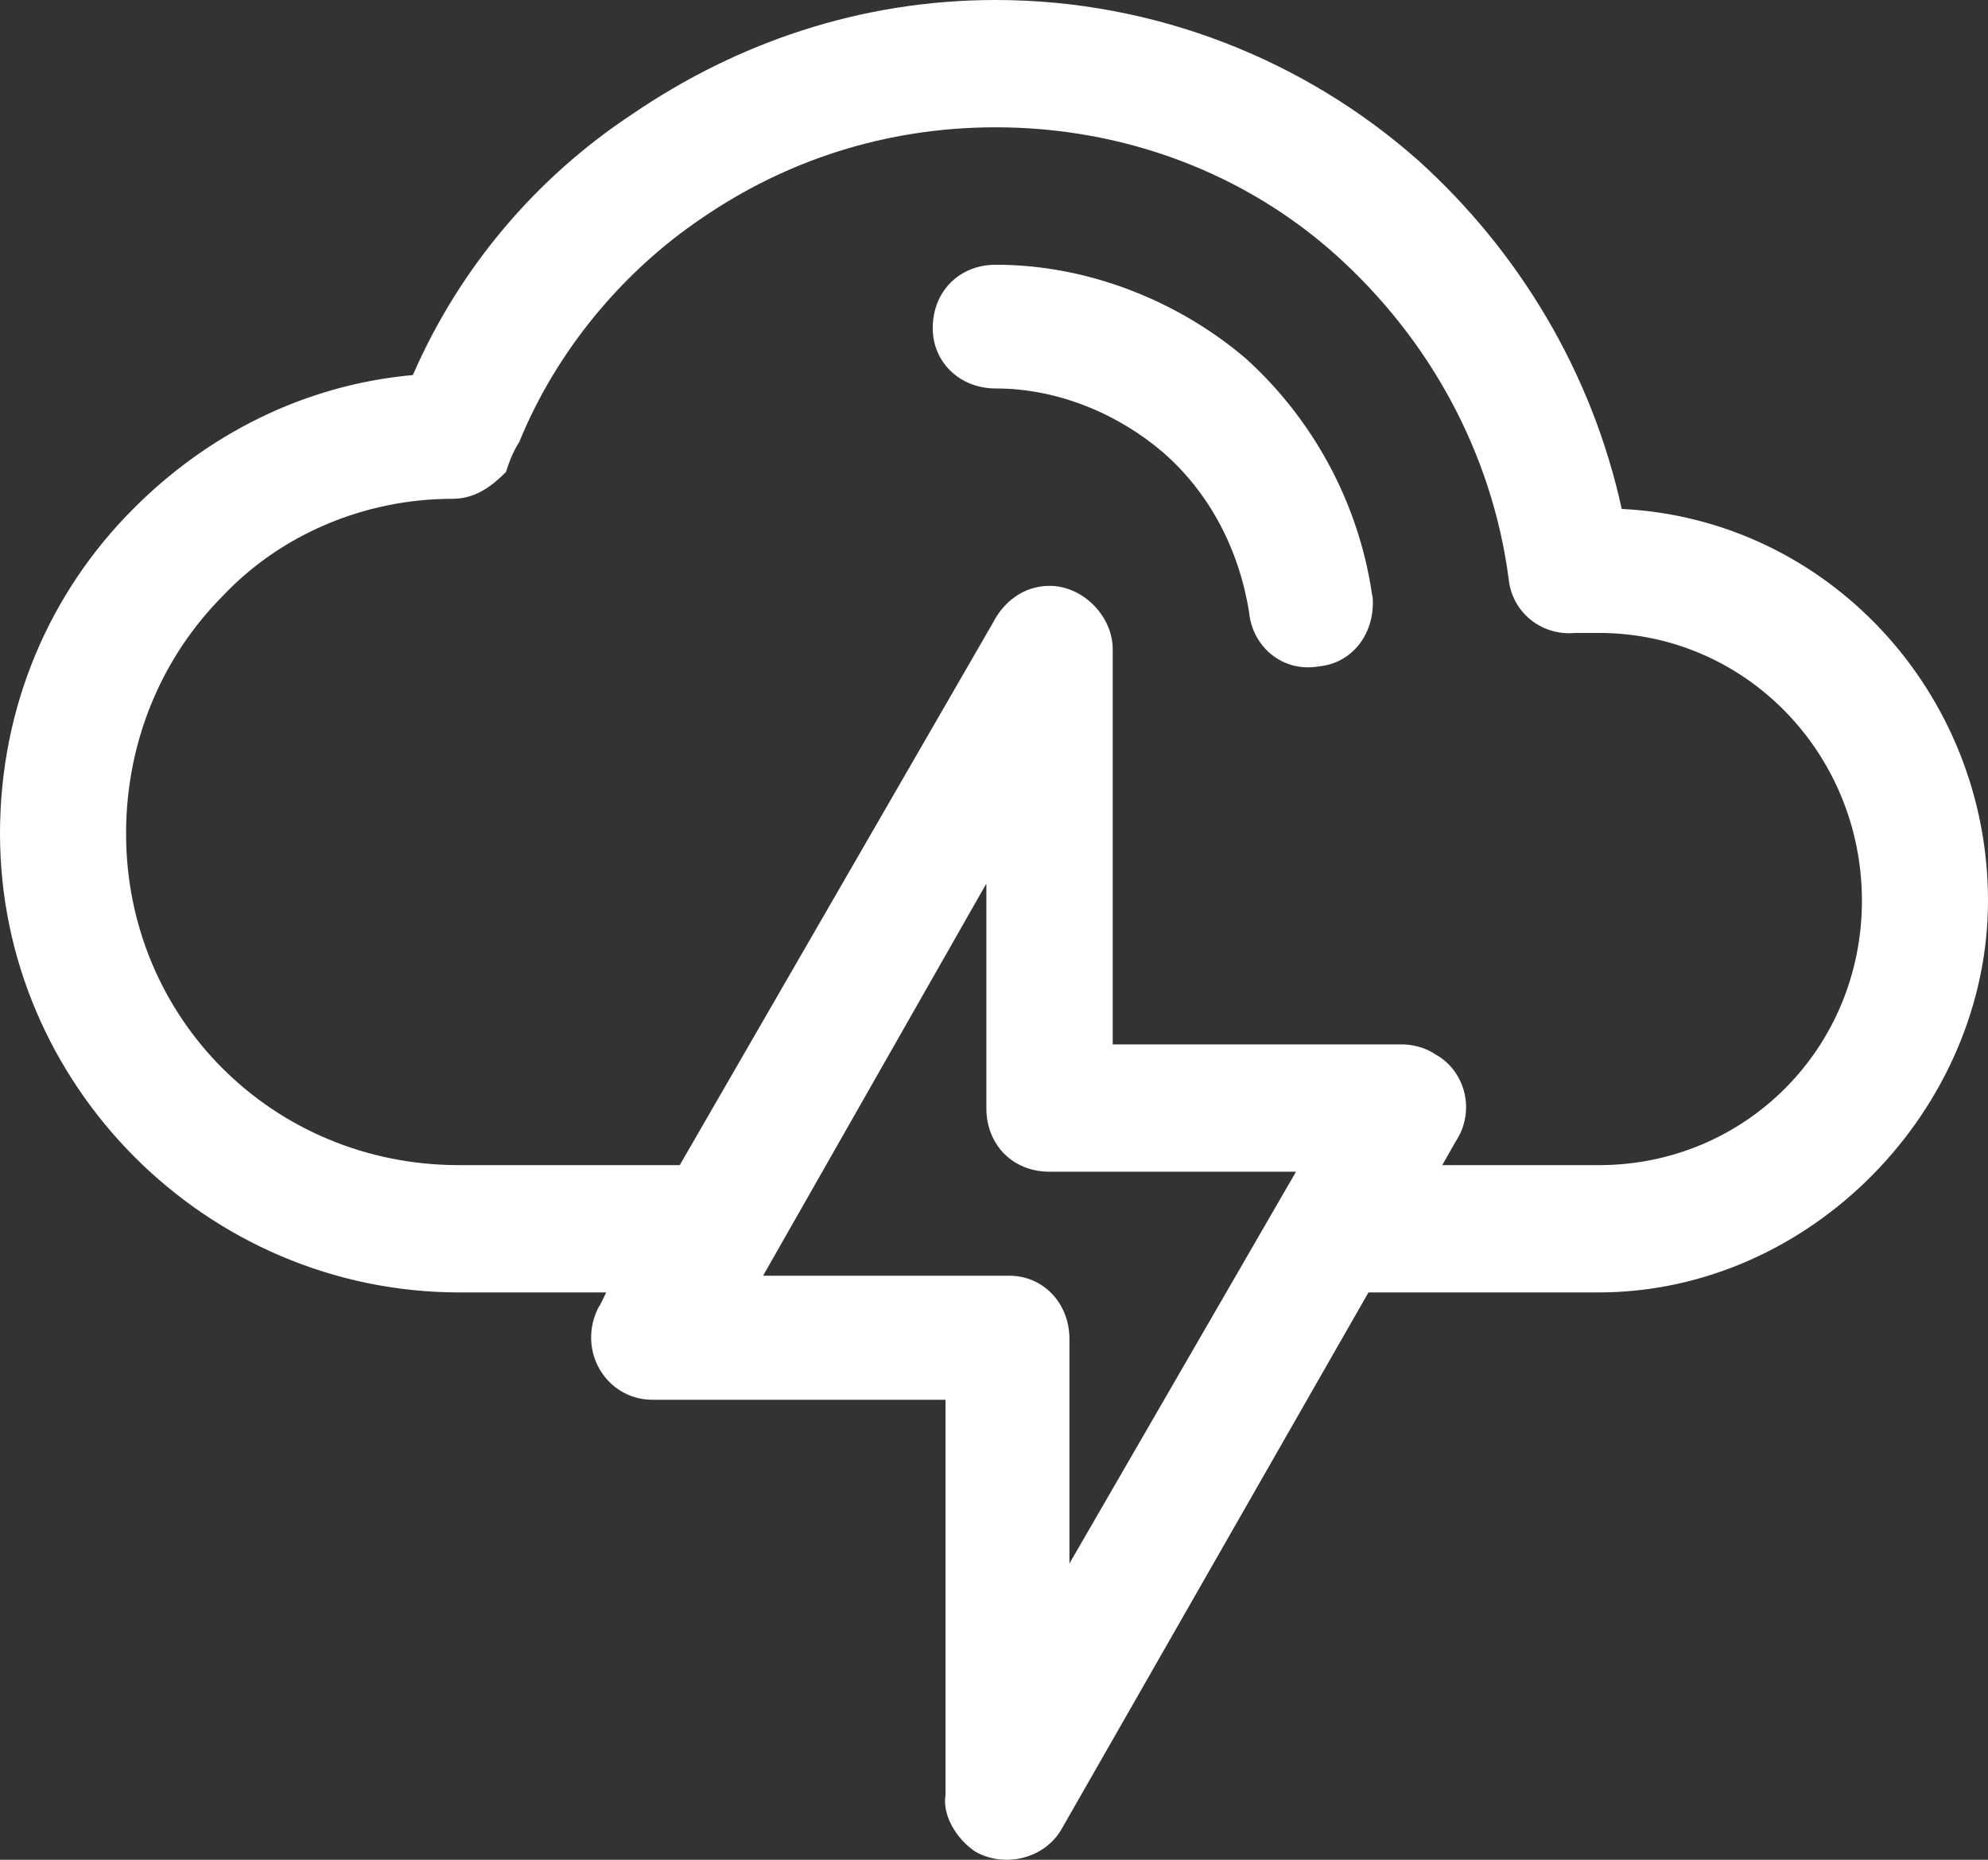 <svg width="62" height="58" viewBox="0 0 62 58" fill="none" xmlns="http://www.w3.org/2000/svg">
<rect x="0" y="0" width="62" height="58" fill="#333333" stroke="none"/>
<path d="M42.806 18.587C42.907 19.739 42.185 20.679 41.141 20.781C39.994 20.986 39.06 20.158 38.958 19.108C38.644 17.127 37.71 15.351 36.257 14.096C34.907 12.943 33.038 12.115 31.059 12.115C29.913 12.115 29.089 11.278 29.089 10.237C29.089 9.084 29.921 8.256 31.059 8.256C33.964 8.256 36.775 9.409 38.848 11.176C40.928 13.054 42.381 15.667 42.797 18.587H42.806ZM30.754 27.569L23.798 39.786H31.484C32.52 39.786 33.353 40.623 33.353 41.767V48.76L40.419 36.542H32.733C31.586 36.542 30.762 35.705 30.762 34.561V27.569H30.754ZM18.702 40.725L18.906 40.307H14.336C6.438 40.307 0 33.836 0 25.998C0 22.028 1.554 18.476 4.153 15.872C6.438 13.575 9.453 12.004 12.876 11.697C14.328 8.359 16.723 5.533 19.73 3.552C22.948 1.358 26.796 0 31.051 0C36.036 0 40.708 1.878 44.241 5.012C47.358 7.829 49.642 11.594 50.577 15.872C57.014 16.188 62 21.618 62 28.09C62 34.561 56.496 40.307 49.846 40.307H42.678L33.123 57.016C32.605 57.955 31.357 58.271 30.422 57.75C29.802 57.332 29.386 56.597 29.488 55.974V43.654H20.35C18.897 43.654 17.963 42.092 18.685 40.734L18.702 40.725ZM21.199 36.337L30.966 19.424C31.28 18.8 31.9 18.271 32.733 18.271C33.769 18.271 34.703 19.21 34.703 20.252V32.572H43.74C44.054 32.572 44.47 32.674 44.776 32.888C45.71 33.409 46.024 34.664 45.396 35.603L44.98 36.337H49.863C54.433 36.337 58.068 32.683 58.068 28.09C58.068 23.496 54.433 19.739 49.863 19.739H49.133C48.097 19.842 47.163 19.116 47.052 18.066C46.534 14.096 44.555 10.544 41.65 7.94C38.848 5.43 35.102 3.97 31.051 3.97C27.62 3.97 24.503 5.012 21.912 6.788C19.415 8.461 17.343 10.963 16.196 13.78C15.993 14.096 15.882 14.403 15.78 14.719C15.364 15.138 14.846 15.556 14.116 15.556C11.313 15.556 8.714 16.709 6.947 18.587C5.079 20.465 3.932 23.078 3.932 25.998C3.932 31.744 8.502 36.337 14.319 36.337H21.173H21.199Z" fill="white"/>
</svg>
